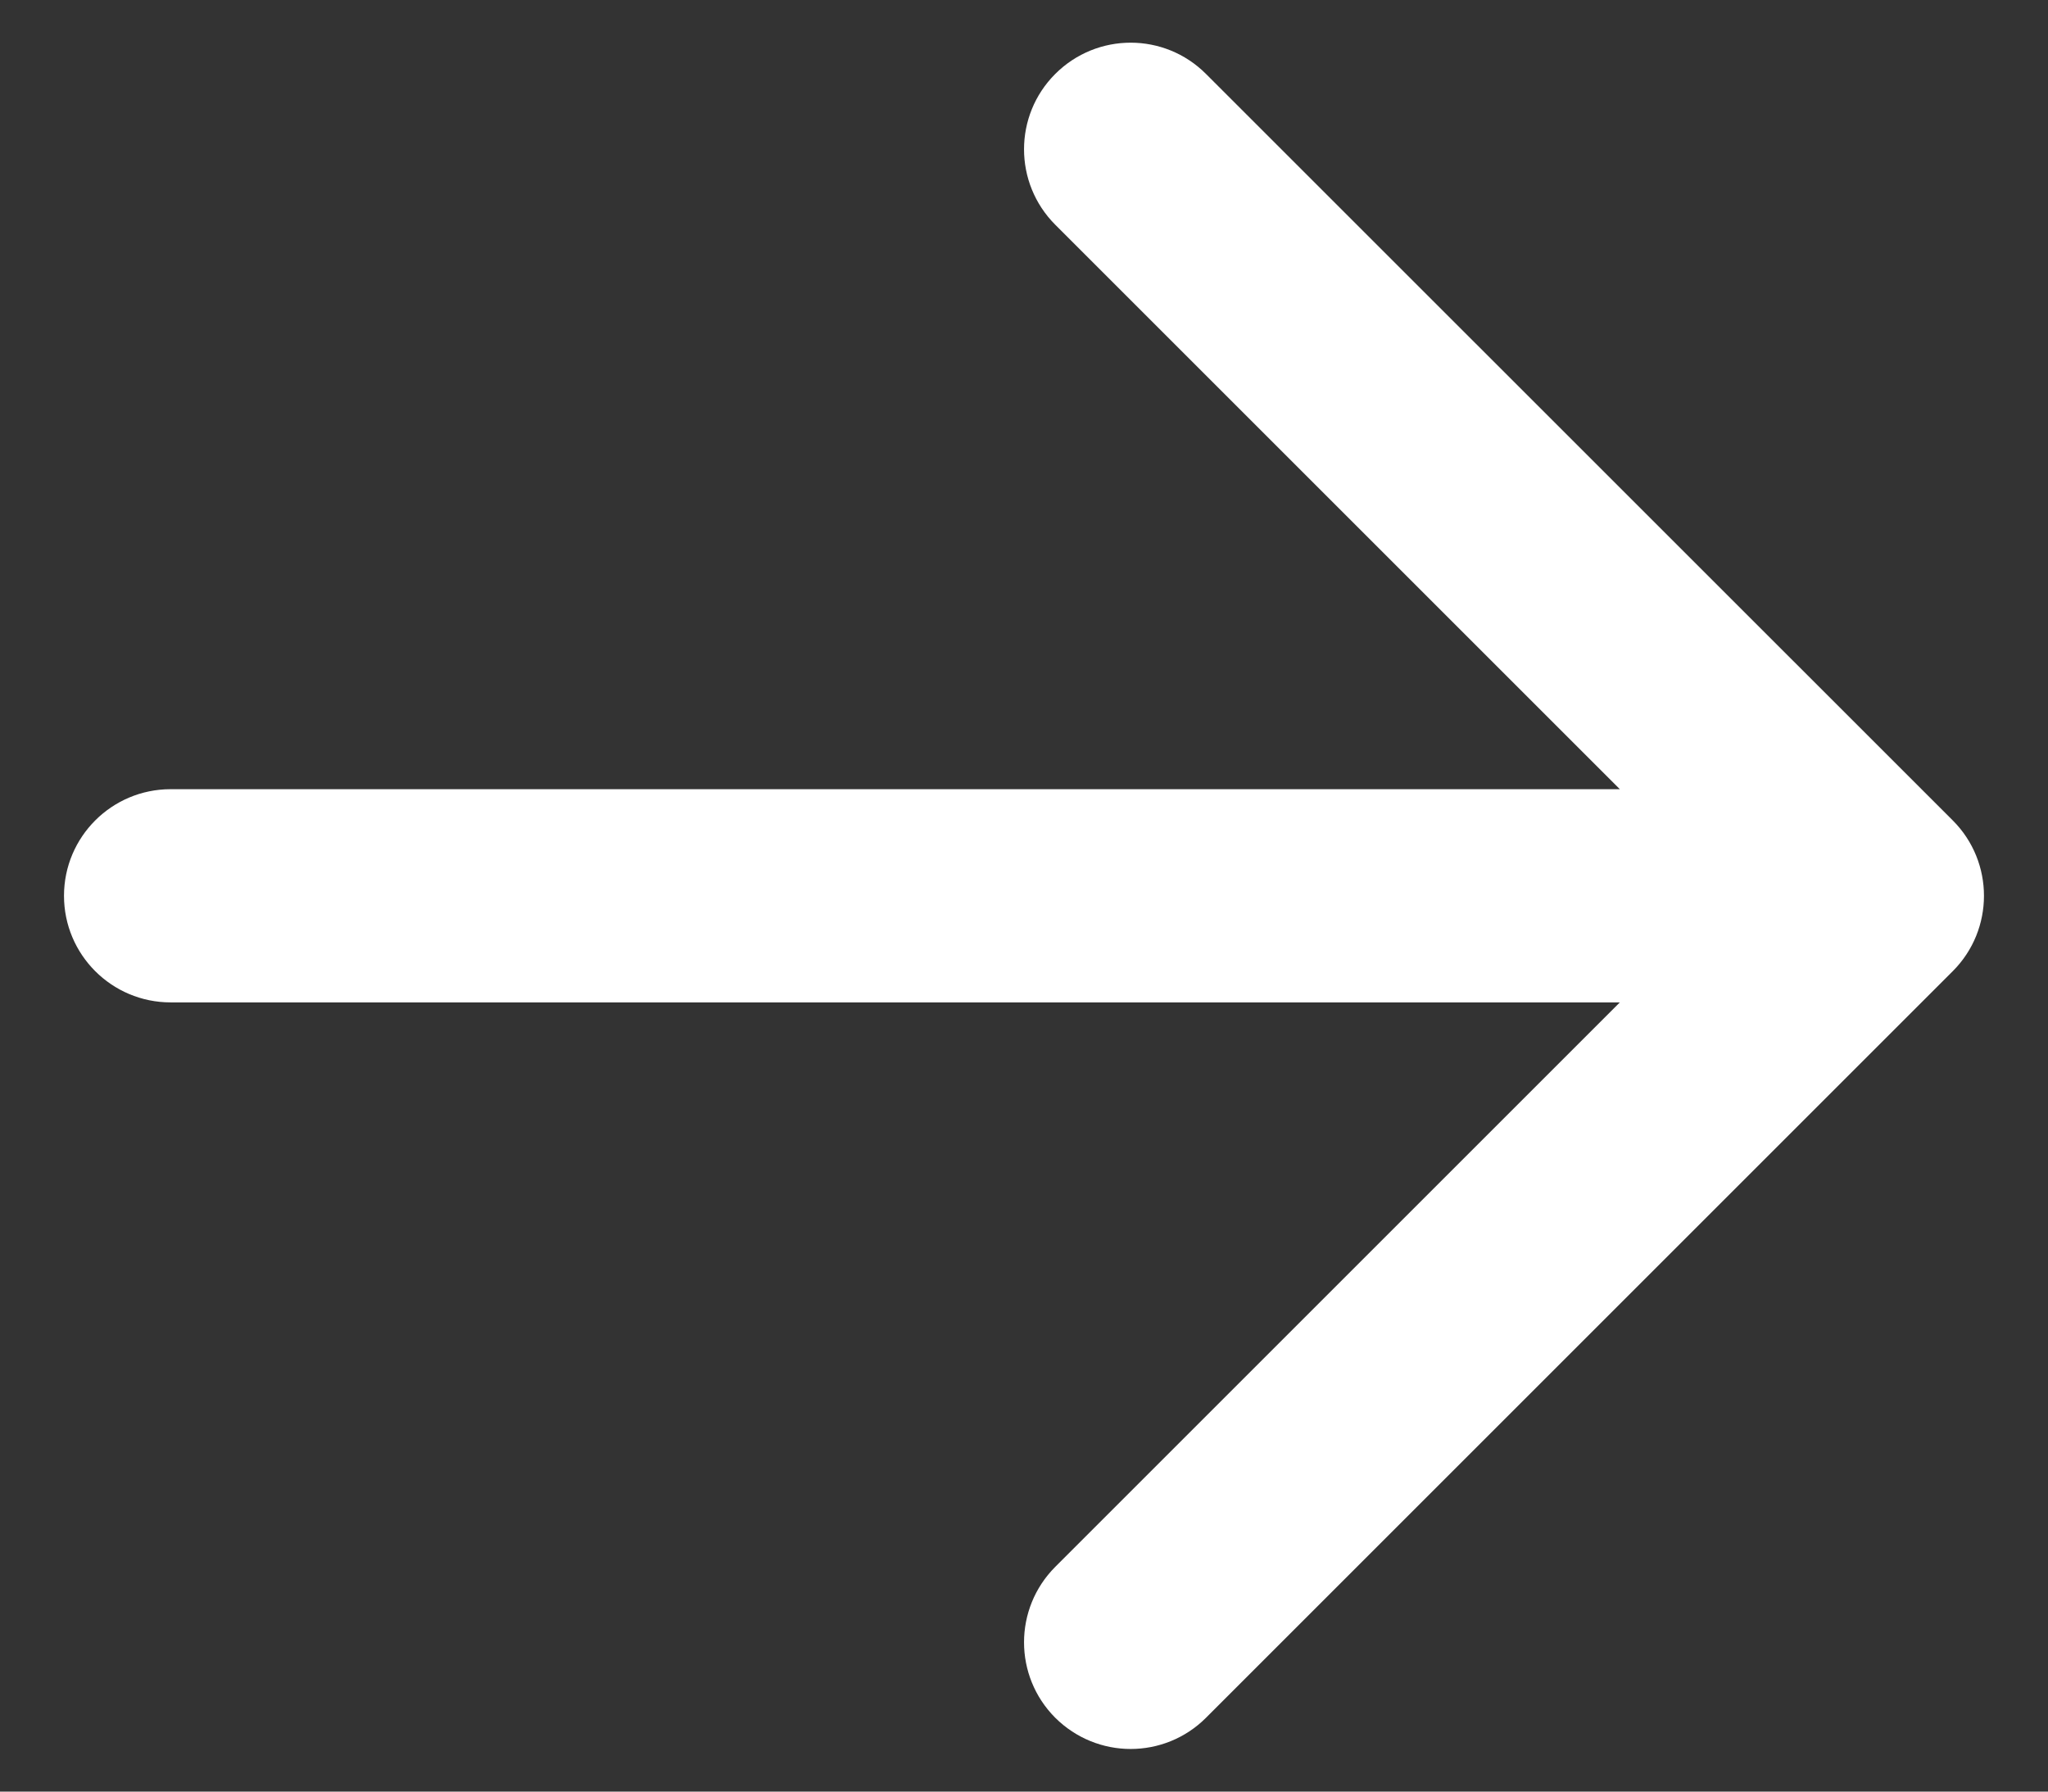 <svg width="16" height="14" viewBox="0 0 16 14" fill="none" xmlns="http://www.w3.org/2000/svg">
<rect x="0" y="0" width="16" height="14" fill="#333333" stroke="none"/>
<path d="M15.256 6.411L9.422 0.578C9.097 0.252 8.57 0.252 8.244 0.578C7.919 0.903 7.919 1.43 8.244 1.756L12.655 6.167H1.333C0.873 6.167 0.5 6.54 0.5 7C0.5 7.46 0.873 7.833 1.333 7.833H12.655L8.244 12.244C7.919 12.57 7.919 13.097 8.244 13.423C8.407 13.585 8.62 13.667 8.833 13.667C9.047 13.667 9.26 13.585 9.422 13.423L15.256 7.589C15.581 7.264 15.581 6.736 15.256 6.411Z" fill="white"/>
</svg>
